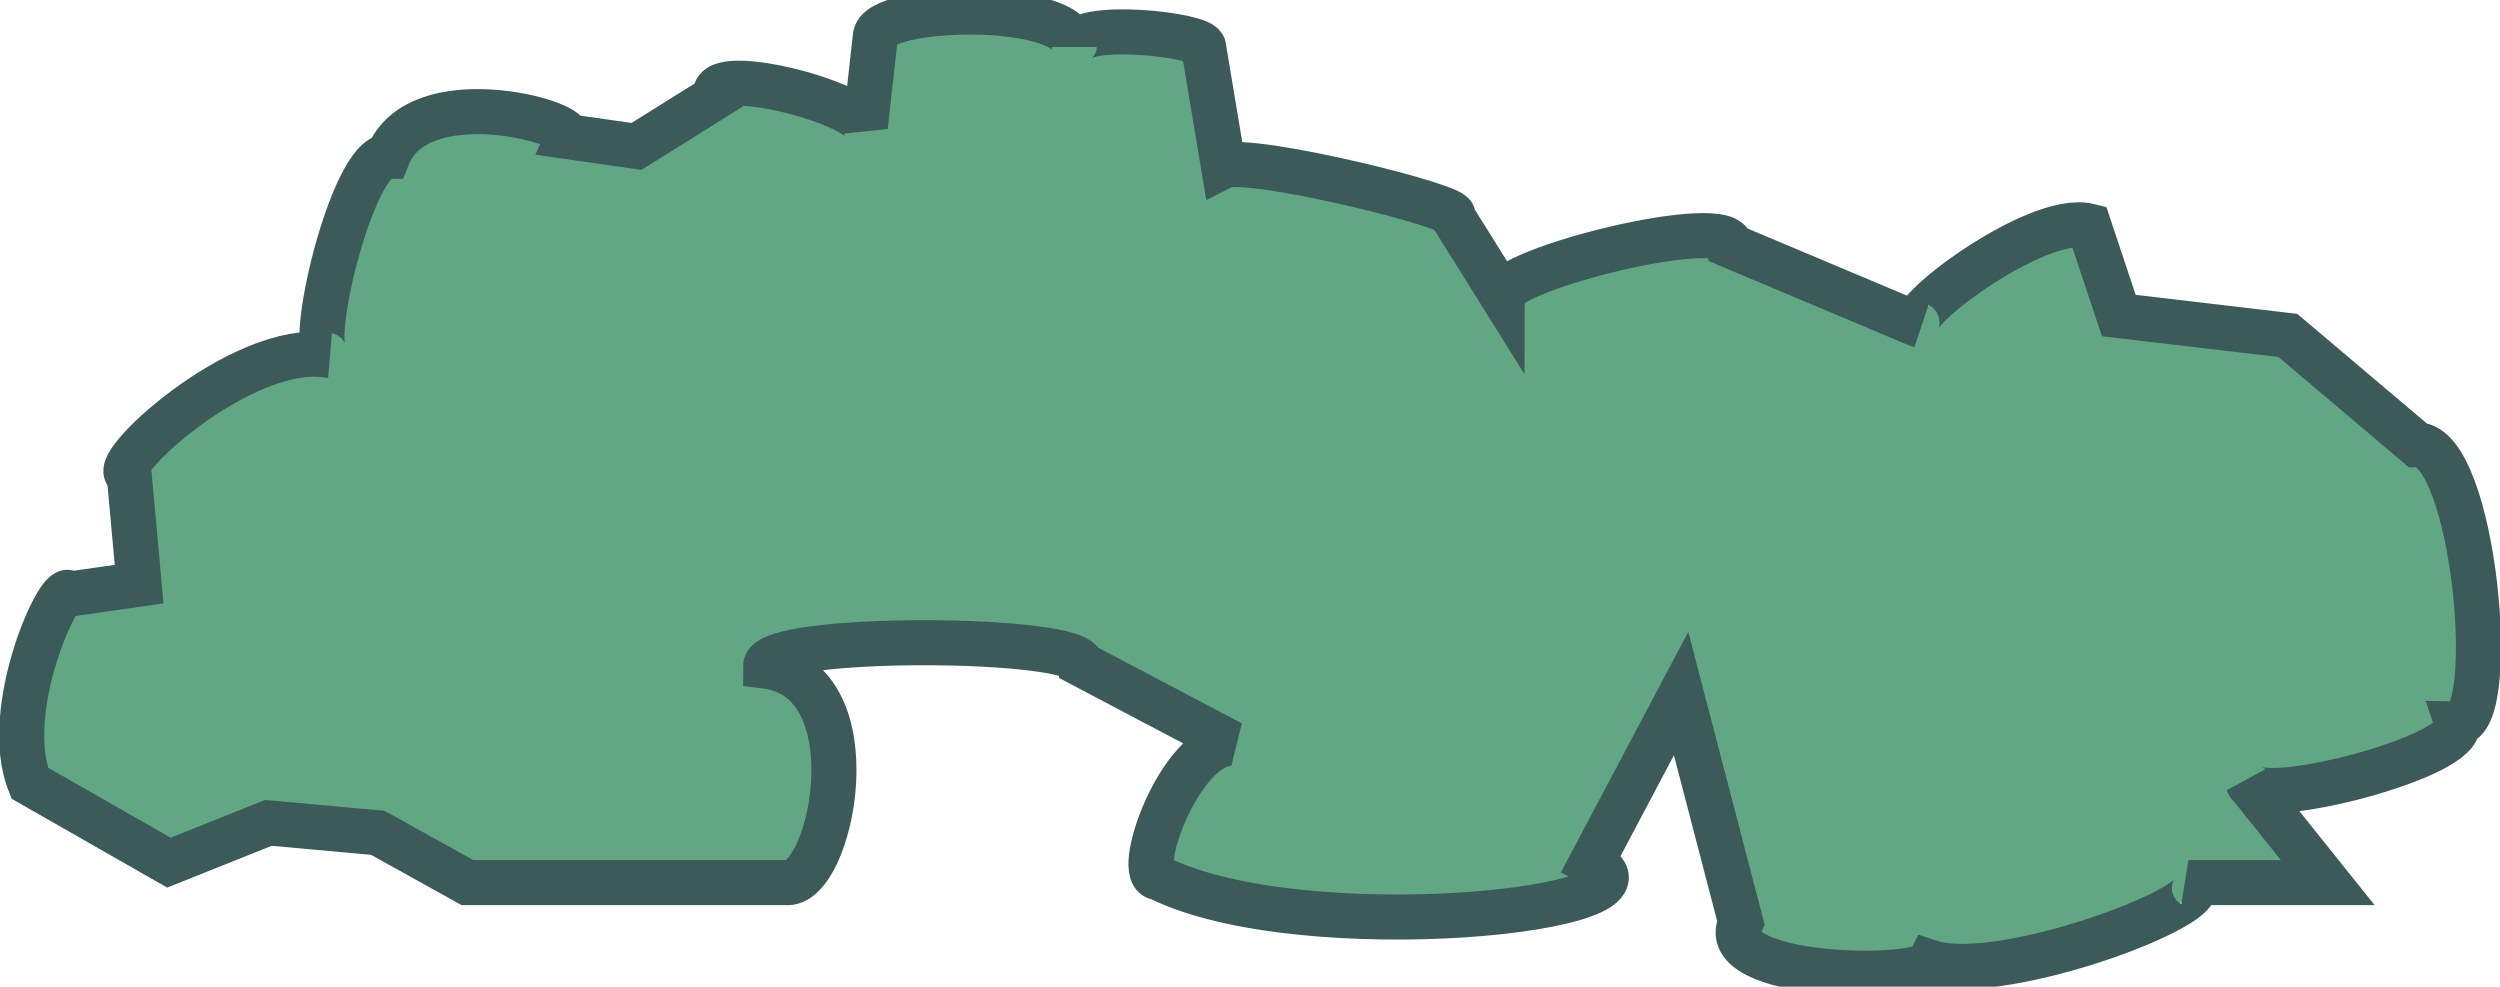 <?xml version="1.0" encoding="utf-8"?>
<svg viewBox="366.177 207.276 55.471 21.893" width="55.471" height="21.893" xmlns="http://www.w3.org/2000/svg">
  <g>
    <title>Tree 04</title>
    <path style="stroke: rgb(60, 90, 90); fill: rgb(97, 167, 132);" d="M 383.165 222.056 C 385.584 222.358 384.621 226.985 383.611 226.859 L 376.548 226.859 L 374.561 225.755 L 372.133 225.534 L 369.926 226.417 L 366.836 224.652 C 366.177 223.004 367.553 220.044 367.719 220.458 L 369.264 220.237 L 369.043 217.809 C 368.456 217.711 371.534 214.839 373.458 215.16 C 372.942 215.16 373.978 210.745 374.782 210.745 C 375.46 209.051 378.89 209.966 378.755 210.304 L 380.3 210.525 L 382.066 209.421 C 381.815 208.667 385.186 209.509 385.377 210.083 L 385.598 208.096 C 385.598 207.371 390.013 207.276 390.013 208.317 C 390.013 207.727 392.882 208.044 392.882 208.317 L 393.324 210.966 C 393.863 210.697 398.741 211.9 398.401 212.07 L 399.504 213.836 C 399.504 213.249 404.581 211.989 404.581 212.732 L 408.775 214.498 C 408.239 214.364 411.341 211.993 412.528 212.29 L 413.19 214.277 L 416.942 214.719 L 419.812 217.147 C 421.073 217.147 421.648 223.327 420.695 223.327 C 420.938 224.055 416.26 225.255 416.059 224.652 L 417.825 226.859 L 414.735 226.859 C 415.737 227.193 410.629 229.169 408.996 228.625 C 408.777 229.063 404.175 228.995 404.802 227.742 L 403.478 222.665 L 401.491 226.417 C 403.589 227.466 395.071 228.344 391.882 226.75 C 391.298 226.75 392.345 223.769 393.499 223.769 L 390.175 222.017 C 390.175 221.387 383.165 221.353 383.165 222.056 Z"/>
  </g>
</svg>